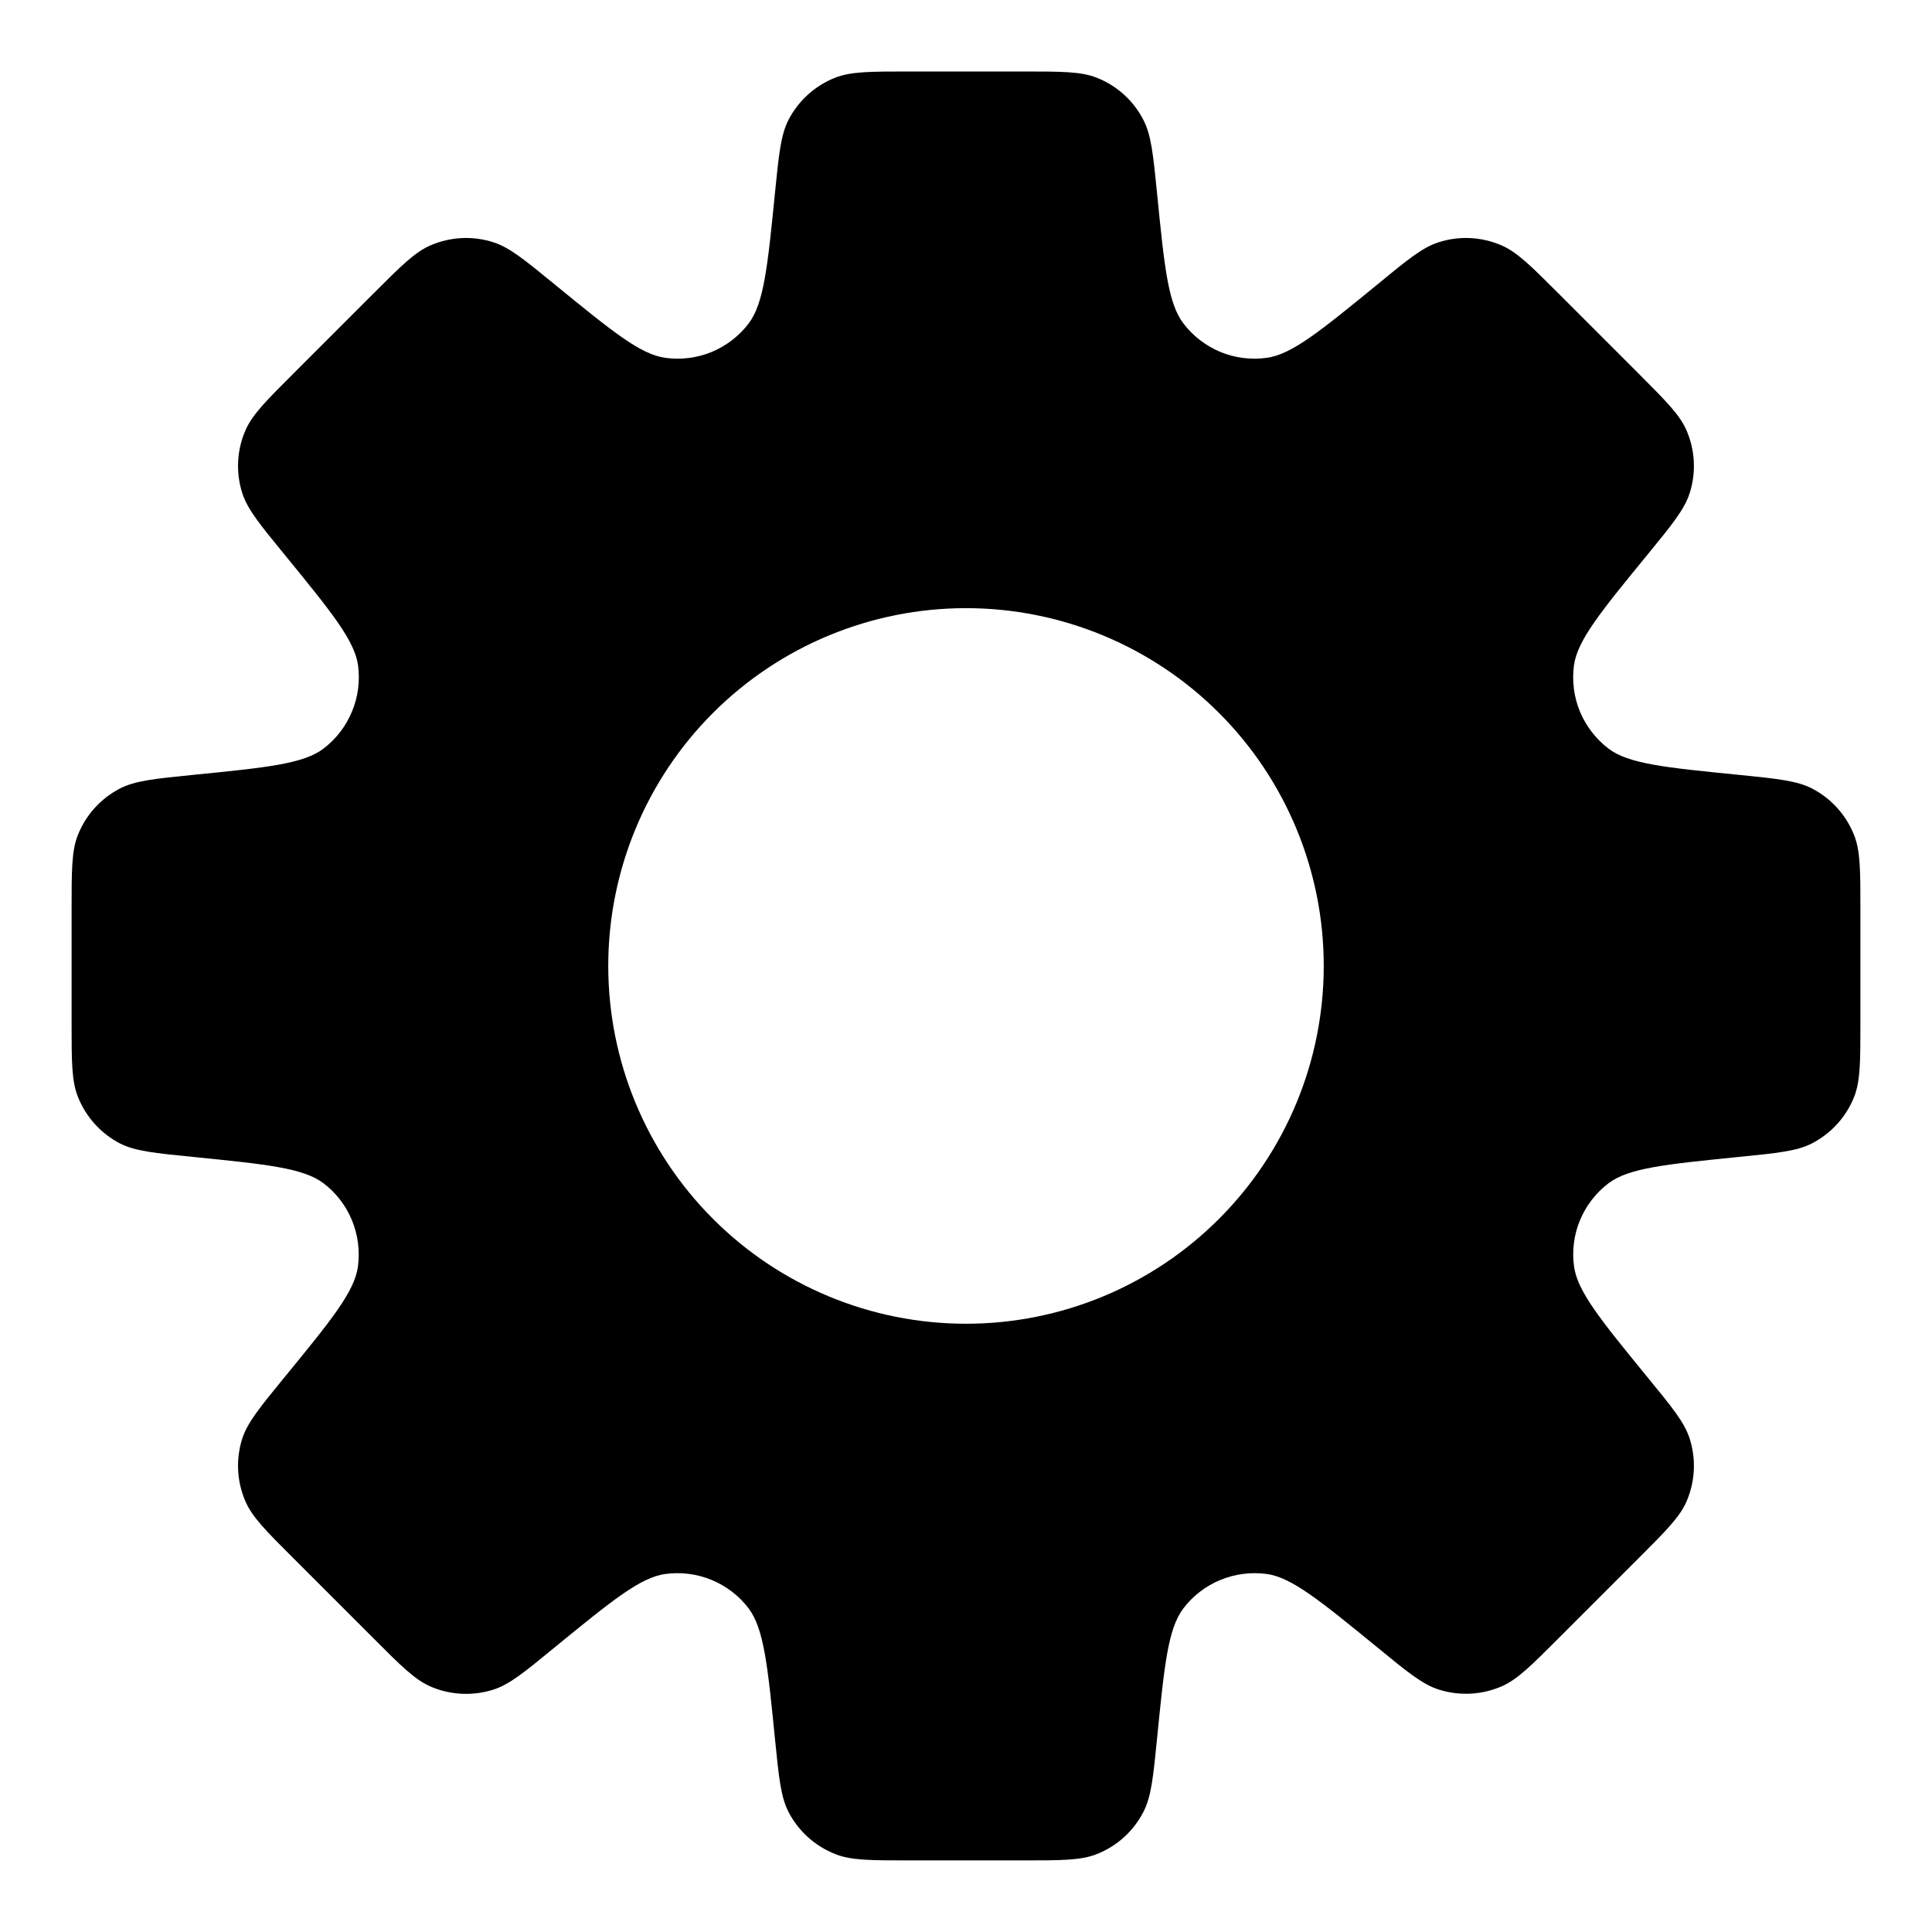 <svg width="18" height="18" viewBox="0 0 18 18" fill="none" xmlns="http://www.w3.org/2000/svg">
<path fill-rule="evenodd" clip-rule="evenodd" d="M10.653 1.118C10.726 1.259 10.744 1.439 10.78 1.801C10.848 2.484 10.882 2.826 11.026 3.014C11.115 3.131 11.234 3.222 11.37 3.279C11.506 3.335 11.654 3.354 11.8 3.334C12.033 3.304 12.3 3.086 12.832 2.651C13.112 2.42 13.253 2.305 13.404 2.257C13.596 2.195 13.804 2.206 13.989 2.286C14.135 2.349 14.264 2.478 14.52 2.734L15.265 3.479C15.521 3.736 15.65 3.864 15.713 4.01C15.793 4.195 15.804 4.403 15.742 4.595C15.694 4.746 15.579 4.887 15.349 5.168C14.913 5.7 14.696 5.966 14.664 6.2C14.645 6.346 14.664 6.494 14.72 6.63C14.777 6.766 14.868 6.884 14.985 6.974C15.172 7.117 15.515 7.151 16.199 7.219C16.56 7.255 16.741 7.274 16.882 7.346C17.061 7.439 17.2 7.593 17.274 7.78C17.333 7.928 17.333 8.109 17.333 8.473V9.526C17.333 9.889 17.333 10.071 17.275 10.218C17.201 10.406 17.061 10.56 16.881 10.653C16.741 10.725 16.56 10.743 16.198 10.779C15.515 10.848 15.173 10.882 14.985 11.025C14.868 11.114 14.777 11.233 14.72 11.369C14.664 11.505 14.645 11.653 14.665 11.799C14.697 12.033 14.914 12.299 15.349 12.831C15.579 13.112 15.694 13.252 15.742 13.403C15.804 13.596 15.793 13.803 15.713 13.989C15.65 14.134 15.521 14.263 15.265 14.519L14.52 15.264C14.263 15.521 14.135 15.649 13.989 15.712C13.804 15.792 13.596 15.802 13.404 15.741C13.253 15.693 13.112 15.578 12.832 15.348C12.299 14.913 12.033 14.695 11.8 14.664C11.654 14.645 11.506 14.664 11.37 14.72C11.234 14.776 11.115 14.867 11.026 14.984C10.882 15.172 10.848 15.514 10.78 16.198C10.744 16.559 10.726 16.74 10.653 16.881C10.561 17.06 10.407 17.2 10.219 17.274C10.072 17.333 9.89 17.333 9.527 17.333H8.473C8.11 17.333 7.928 17.333 7.782 17.274C7.594 17.2 7.439 17.061 7.346 16.881C7.274 16.74 7.256 16.559 7.22 16.198C7.152 15.514 7.117 15.173 6.974 14.984C6.885 14.867 6.766 14.776 6.63 14.72C6.495 14.664 6.346 14.645 6.201 14.664C5.966 14.695 5.701 14.913 5.168 15.348C4.887 15.579 4.747 15.694 4.596 15.742C4.404 15.803 4.196 15.793 4.011 15.713C3.865 15.649 3.736 15.521 3.48 15.264L2.735 14.519C2.478 14.263 2.35 14.134 2.287 13.989C2.206 13.803 2.196 13.596 2.257 13.403C2.306 13.253 2.421 13.112 2.651 12.831C3.087 12.299 3.304 12.033 3.335 11.799C3.354 11.653 3.335 11.505 3.279 11.369C3.223 11.233 3.132 11.114 3.015 11.025C2.827 10.882 2.485 10.848 1.801 10.779C1.44 10.743 1.259 10.725 1.117 10.653C0.939 10.56 0.8 10.406 0.726 10.219C0.667 10.071 0.667 9.889 0.667 9.526V8.473C0.667 8.109 0.667 7.928 0.725 7.781C0.799 7.593 0.939 7.439 1.118 7.346C1.259 7.274 1.44 7.255 1.802 7.219C2.485 7.151 2.827 7.117 3.015 6.974C3.132 6.884 3.223 6.766 3.279 6.63C3.336 6.494 3.355 6.346 3.336 6.2C3.304 5.966 3.086 5.7 2.651 5.167C2.421 4.886 2.306 4.746 2.257 4.594C2.196 4.402 2.206 4.194 2.287 4.009C2.35 3.864 2.478 3.735 2.735 3.479L3.48 2.734C3.736 2.478 3.865 2.349 4.011 2.286C4.196 2.206 4.404 2.195 4.596 2.257C4.747 2.305 4.887 2.42 5.168 2.65C5.701 3.085 5.966 3.303 6.2 3.334C6.346 3.354 6.495 3.335 6.631 3.279C6.767 3.222 6.886 3.131 6.975 3.014C7.117 2.826 7.152 2.484 7.22 1.8C7.256 1.439 7.274 1.259 7.346 1.117C7.439 0.938 7.593 0.798 7.781 0.724C7.928 0.666 8.11 0.666 8.473 0.666H9.527C9.89 0.666 10.072 0.666 10.218 0.724C10.406 0.798 10.561 0.938 10.653 1.118ZM9 12.333C9.884 12.333 10.732 11.982 11.357 11.356C11.982 10.731 12.333 9.883 12.333 8.999C12.333 8.115 11.982 7.267 11.357 6.642C10.732 6.017 9.884 5.666 9 5.666C8.116 5.666 7.268 6.017 6.643 6.642C6.018 7.267 5.667 8.115 5.667 8.999C5.667 9.883 6.018 10.731 6.643 11.356C7.268 11.982 8.116 12.333 9 12.333Z" fill="black"/>
</svg>
